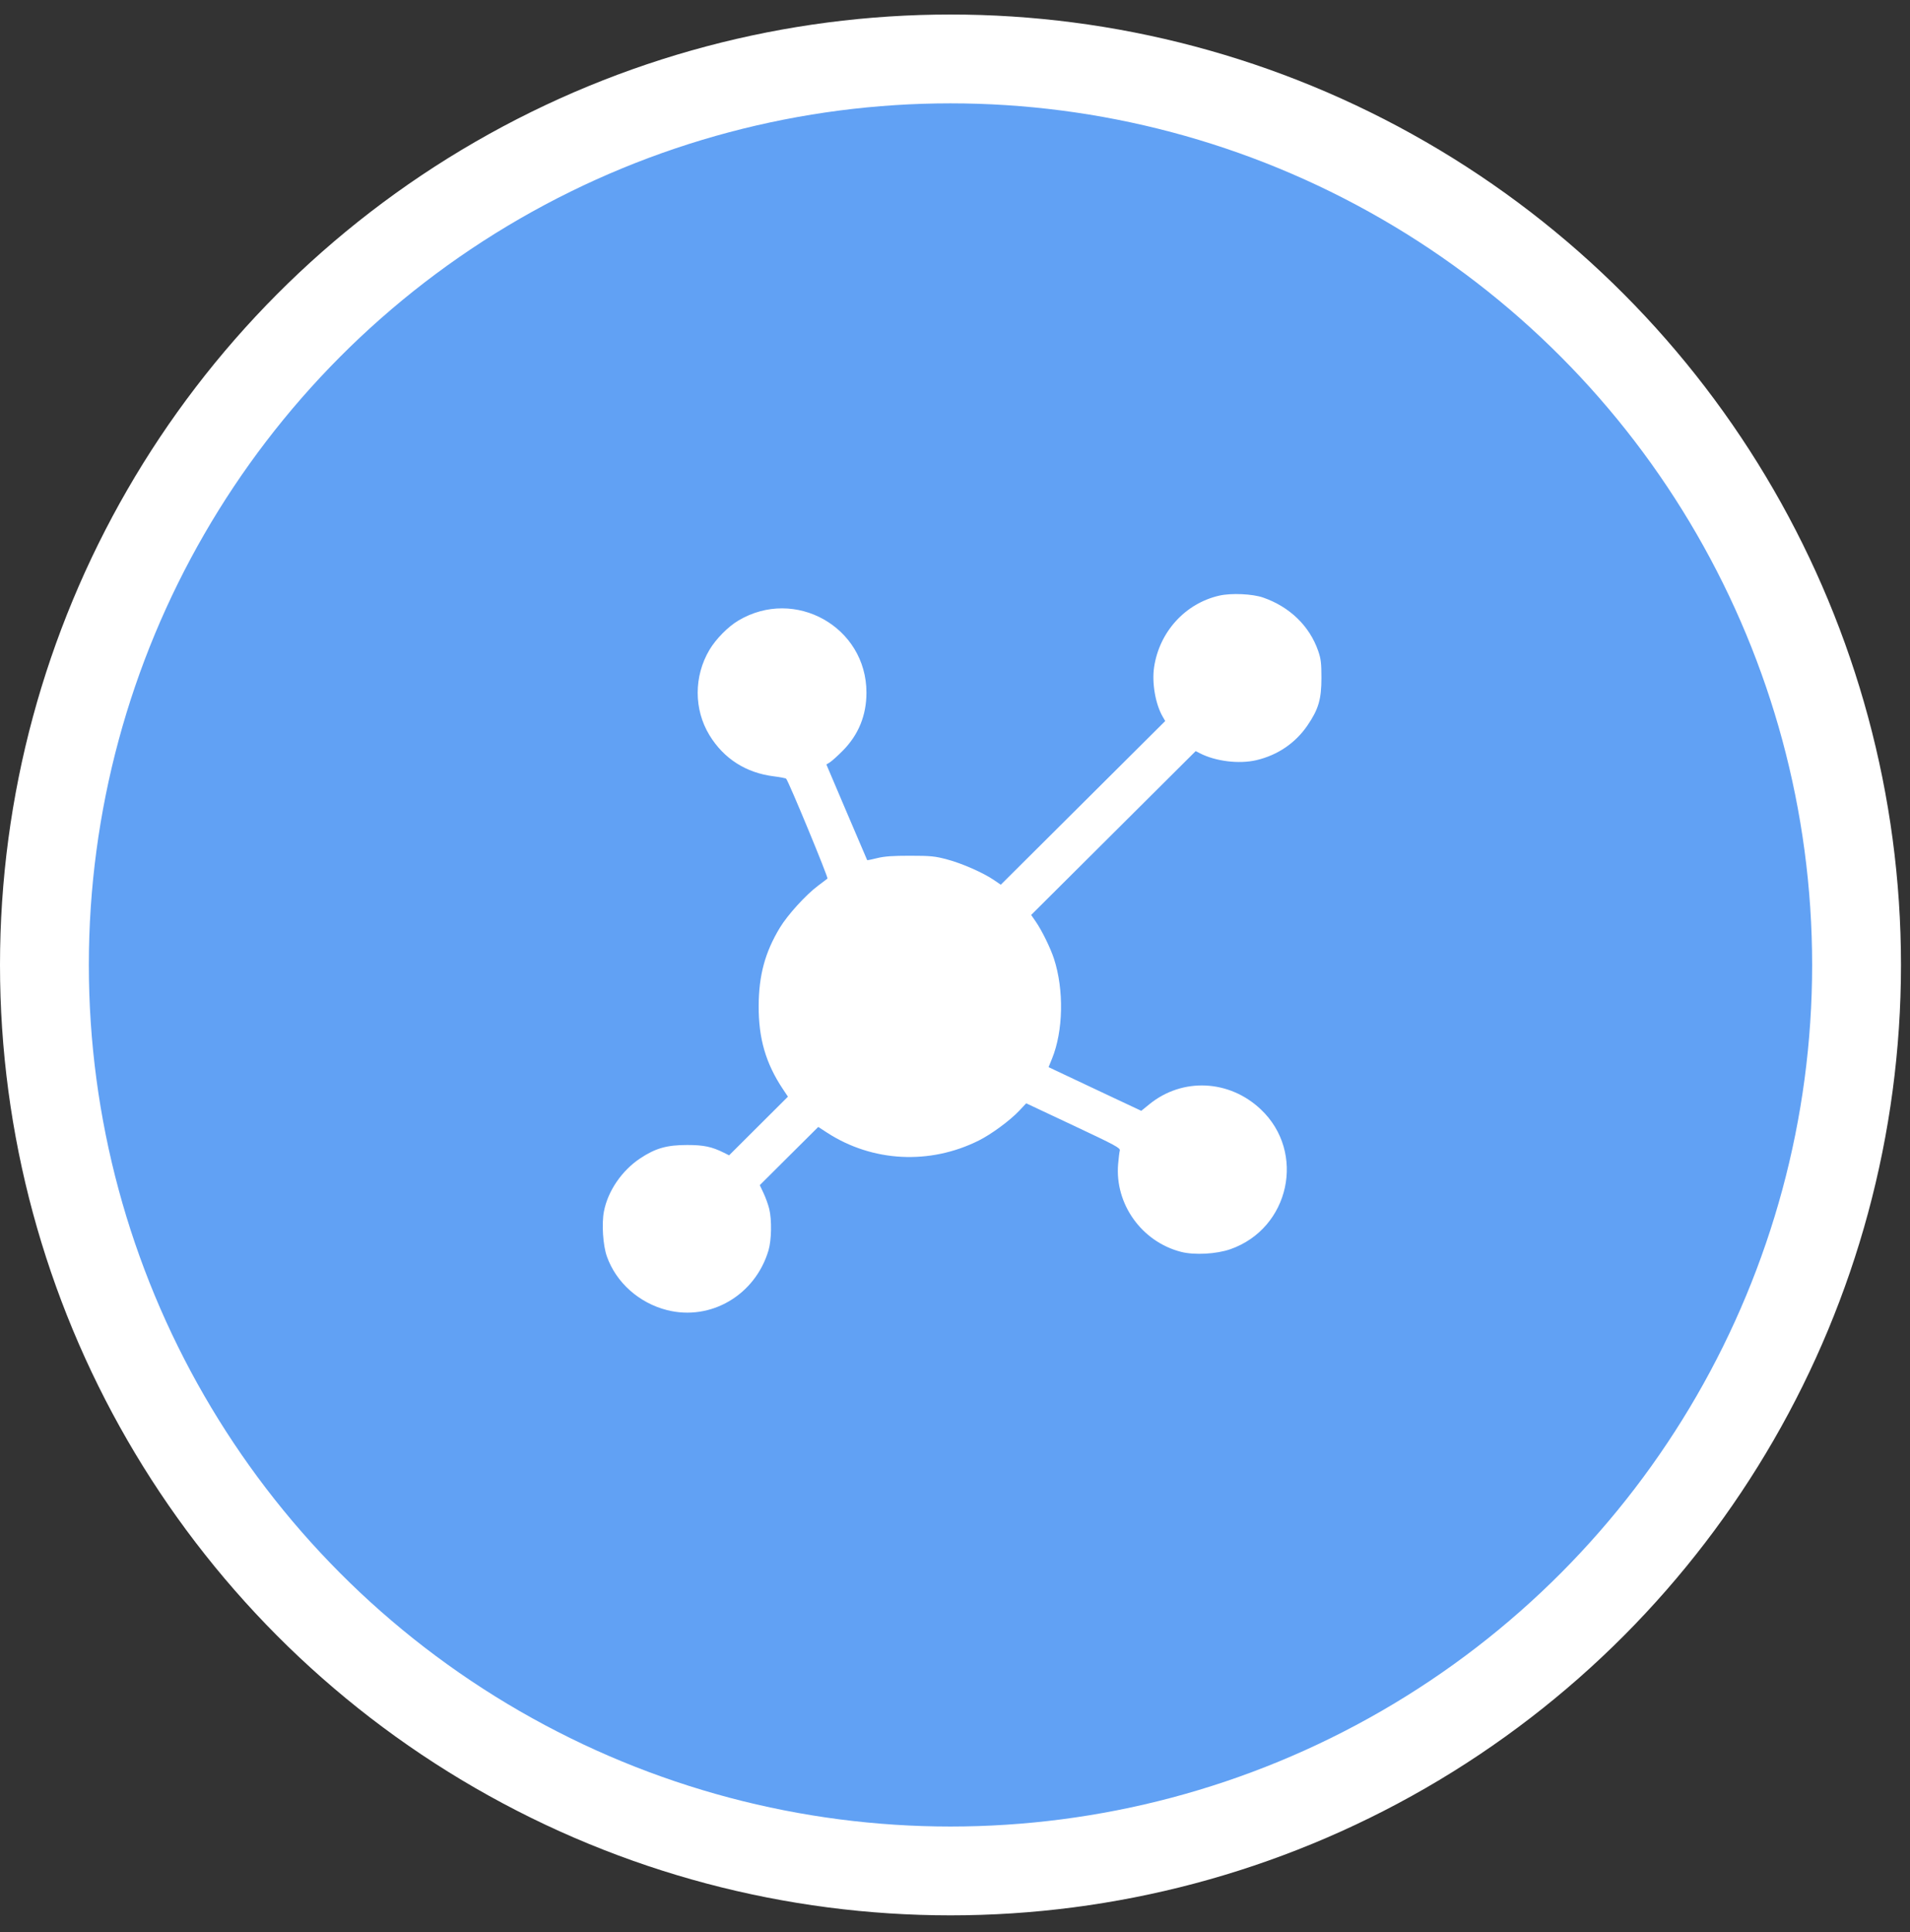 <svg width="86" height="87" viewBox="0 0 86 87" fill="none" xmlns="http://www.w3.org/2000/svg">
<rect x="0" y="0" width="86" height="87" fill="#333333" stroke="none"/>
<circle cx="42.797" cy="43.451" r="40.797" fill="#61A1F4" stroke="white" stroke-width="4"/>
<path fill-rule="evenodd" clip-rule="evenodd" d="M54.904 26.82C53.37 27.168 52.203 28.448 51.965 30.042C51.859 30.751 52.025 31.706 52.351 32.27L52.465 32.468L48.764 36.153L45.062 39.839L44.764 39.635C44.285 39.306 43.321 38.88 42.651 38.702C42.101 38.554 41.91 38.535 40.982 38.534C40.199 38.533 39.823 38.56 39.495 38.641C39.255 38.701 39.052 38.742 39.046 38.733C39.04 38.724 38.624 37.75 38.122 36.571L37.209 34.425L37.364 34.329C37.45 34.276 37.706 34.046 37.934 33.817C38.652 33.098 39.013 32.218 39.013 31.188C39.013 28.232 35.795 26.424 33.243 27.945C32.777 28.223 32.235 28.773 31.943 29.264C31.238 30.453 31.238 31.944 31.942 33.102C32.588 34.162 33.587 34.802 34.841 34.958C35.127 34.993 35.377 35.042 35.398 35.066C35.517 35.2 37.305 39.523 37.258 39.562C37.227 39.587 37.036 39.733 36.832 39.885C36.28 40.298 35.464 41.196 35.113 41.777C34.447 42.879 34.166 43.915 34.16 45.295C34.153 46.762 34.48 47.886 35.25 49.041L35.478 49.383L34.153 50.703L32.829 52.024L32.601 51.91C32.054 51.637 31.691 51.56 30.945 51.559C30.026 51.558 29.51 51.705 28.818 52.166C27.997 52.713 27.371 53.63 27.193 54.548C27.086 55.1 27.149 56.074 27.323 56.57C27.737 57.748 28.77 58.672 30.031 58.993C32.003 59.495 34.006 58.317 34.603 56.303C34.74 55.841 34.756 54.928 34.636 54.437C34.589 54.245 34.474 53.926 34.38 53.727L34.21 53.367L35.526 52.056L36.843 50.746L37.245 51.007C39.282 52.327 41.861 52.461 44.068 51.359C44.638 51.075 45.48 50.454 45.897 50.011L46.206 49.682L48.33 50.681C50.225 51.572 50.451 51.694 50.42 51.809C50.401 51.88 50.367 52.153 50.345 52.416C50.191 54.218 51.411 55.92 53.182 56.372C53.782 56.525 54.773 56.471 55.401 56.251C58.07 55.314 58.815 51.889 56.769 49.955C55.351 48.613 53.244 48.514 51.758 49.719L51.387 50.02L50.139 49.434C49.452 49.111 48.513 48.669 48.052 48.45L47.213 48.054L47.366 47.679C47.877 46.427 47.913 44.572 47.455 43.167C47.296 42.681 46.912 41.899 46.633 41.495L46.429 41.2L50.133 37.511L53.837 33.822L54.026 33.919C54.733 34.283 55.792 34.413 56.571 34.23C57.527 34.005 58.326 33.462 58.869 32.668C59.367 31.939 59.499 31.487 59.499 30.523C59.499 29.861 59.475 29.664 59.352 29.309C58.965 28.192 58.074 27.327 56.88 26.91C56.396 26.741 55.447 26.698 54.904 26.82Z" fill="white"/>
</svg>
